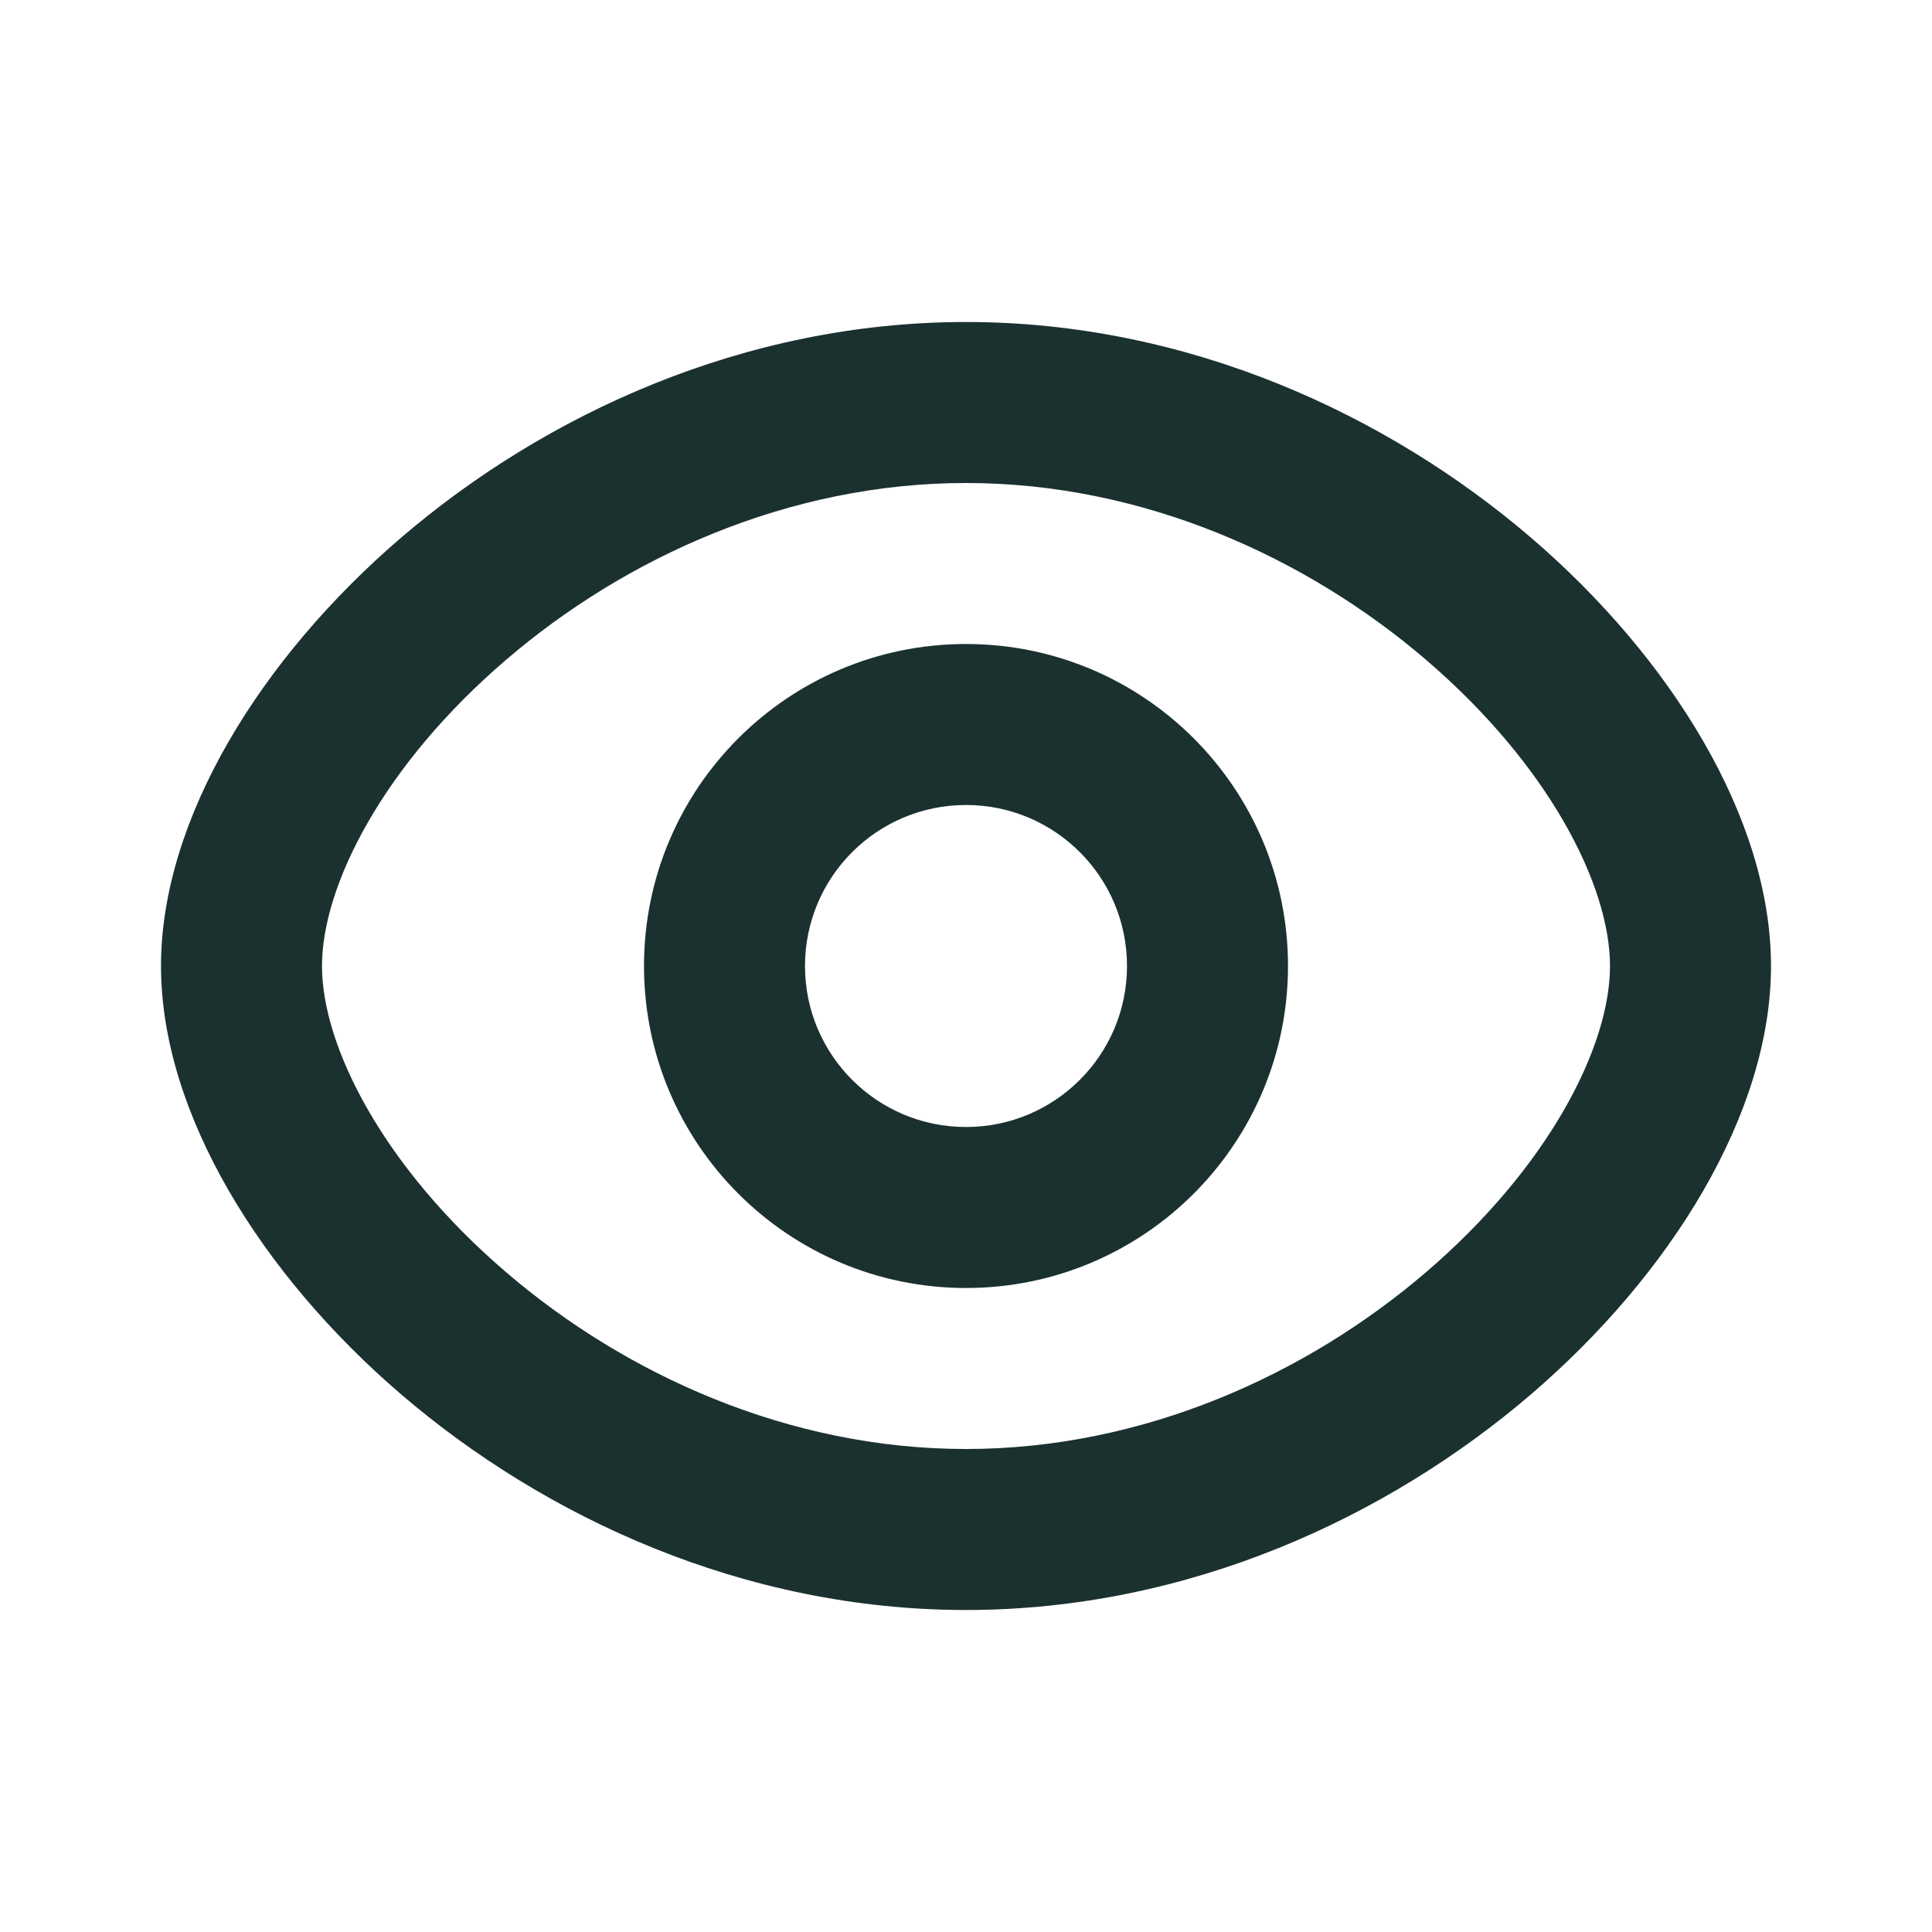 <svg width="24" height="24" viewBox="0 0 24 24" fill="none" xmlns="http://www.w3.org/2000/svg">
<path fill-rule="evenodd" clip-rule="evenodd" d="M4.985 6.677C6.762 5.155 9.236 4 12 4C14.764 4 17.238 5.154 19.015 6.676C20.752 8.164 22 10.167 22 12C22 13.833 20.752 15.835 19.015 17.324C17.238 18.846 14.764 20 12 20C9.236 20 6.762 18.845 4.985 17.323C3.248 15.834 2 13.832 2 12C2 10.168 3.248 8.166 4.985 6.677ZM6.287 8.196C4.767 9.498 4 10.995 4 12C4 13.005 4.767 14.502 6.287 15.804C7.767 17.073 9.794 18 12 18C14.207 18 16.233 17.073 17.713 15.805C19.233 14.503 20 13.006 20 12C20 10.994 19.233 9.497 17.713 8.195C16.233 6.927 14.207 6 12 6C9.794 6 7.767 6.927 6.287 8.196Z" fill="#1B312F"/>
<path fill-rule="evenodd" clip-rule="evenodd" d="M8 12C8 9.791 9.791 8 12 8C14.209 8 16 9.791 16 12C16 14.209 14.209 16 12 16C9.791 16 8 14.209 8 12ZM12 10C10.895 10 10 10.895 10 12C10 13.105 10.895 14 12 14C13.105 14 14 13.105 14 12C14 10.895 13.105 10 12 10Z" fill="#1B312F"/>
</svg>
